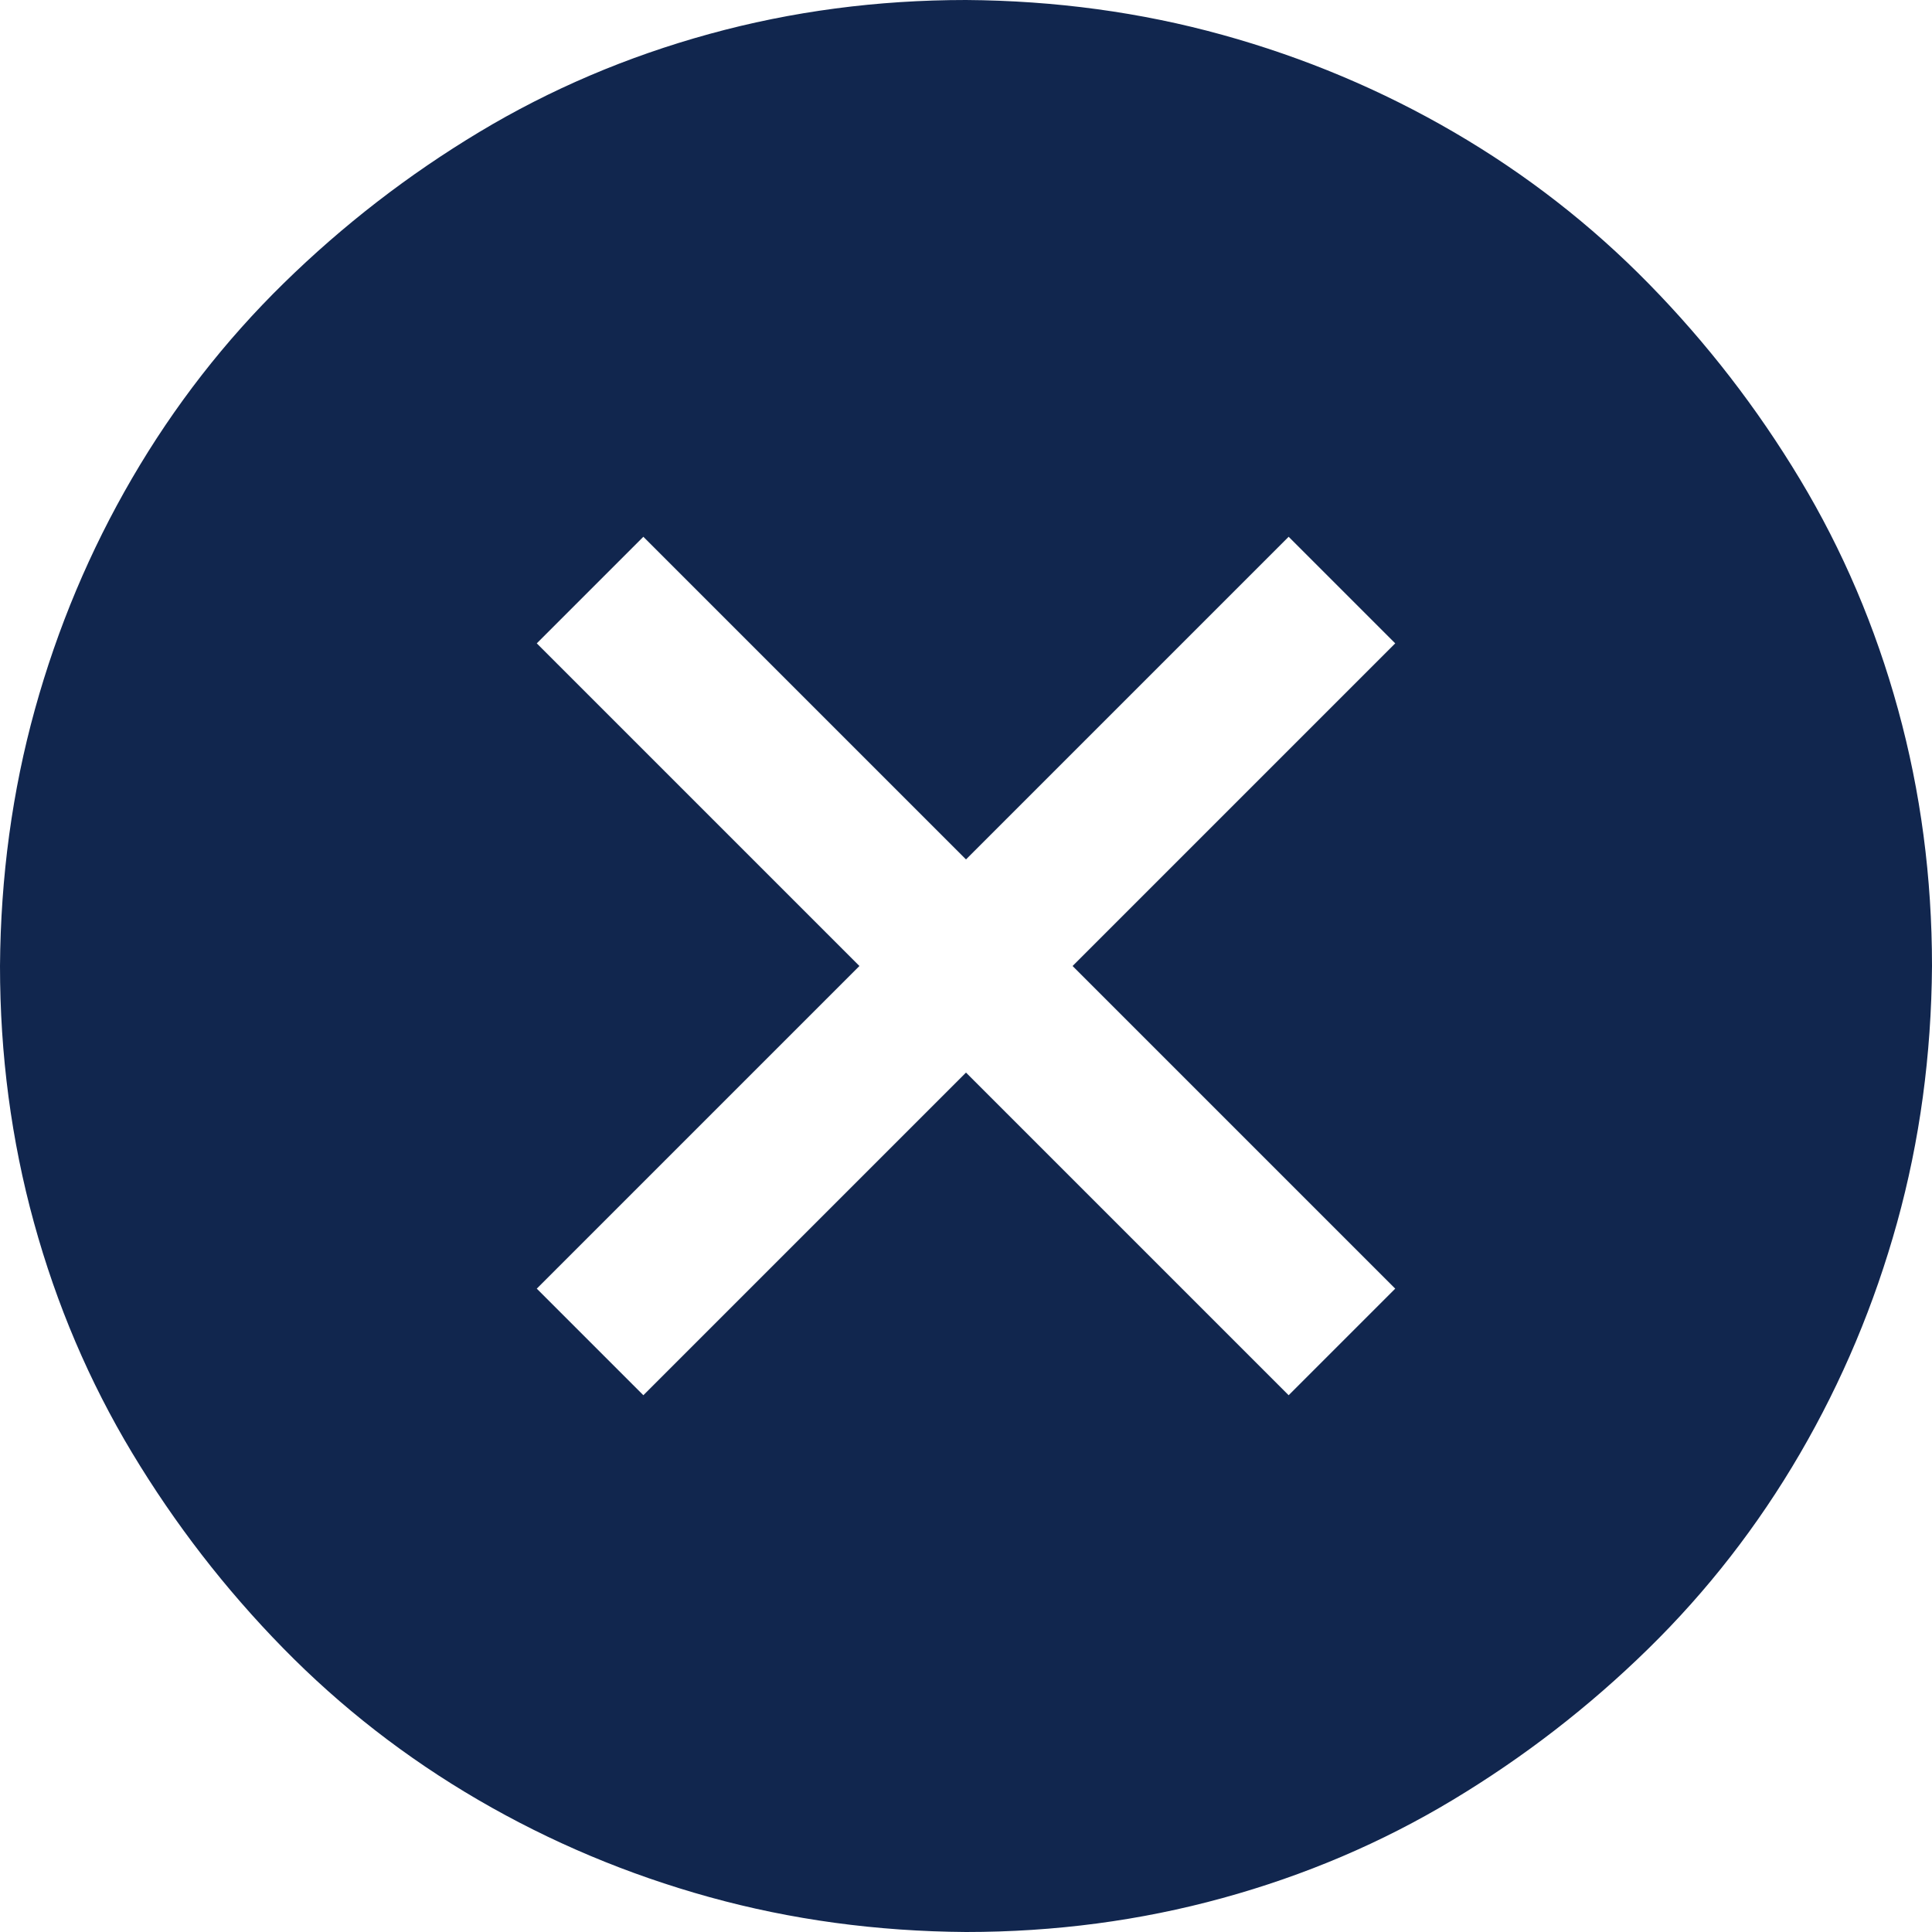 <svg width="47" height="47" viewBox="0 0 47 47" fill="none" xmlns="http://www.w3.org/2000/svg">
<path d="M23.5 0C21.343 0 19.262 0.275 17.258 0.826C15.254 1.377 13.387 2.173 11.658 3.213C9.929 4.253 8.346 5.477 6.908 6.885C5.47 8.292 4.238 9.876 3.213 11.635C2.188 13.395 1.4 15.269 0.849 17.258C0.298 19.247 0.015 21.328 0 23.5C0 25.657 0.275 27.738 0.826 29.742C1.377 31.746 2.173 33.613 3.213 35.342C4.253 37.071 5.477 38.654 6.885 40.092C8.292 41.53 9.876 42.762 11.635 43.787C13.395 44.812 15.269 45.6 17.258 46.151C19.247 46.702 21.328 46.985 23.5 47C25.657 47 27.738 46.725 29.742 46.174C31.746 45.623 33.613 44.828 35.342 43.787C37.071 42.747 38.654 41.523 40.092 40.115C41.53 38.708 42.762 37.124 43.787 35.365C44.812 33.605 45.6 31.731 46.151 29.742C46.702 27.753 46.985 25.672 47 23.5C47 21.343 46.725 19.262 46.174 17.258C45.623 15.254 44.828 13.387 43.787 11.658C42.747 9.929 41.523 8.346 40.115 6.908C38.708 5.47 37.124 4.238 35.365 3.213C33.605 2.188 31.731 1.4 29.742 0.849C27.753 0.298 25.672 0.015 23.5 0ZM20.907 23.5L13.058 15.651L15.651 13.058L23.5 20.907L31.349 13.058L33.942 15.651L26.093 23.5L33.942 31.349L31.349 33.942L23.5 26.093L15.651 33.942L13.058 31.349L20.907 23.5Z" fill="#11264E"/>
</svg>
